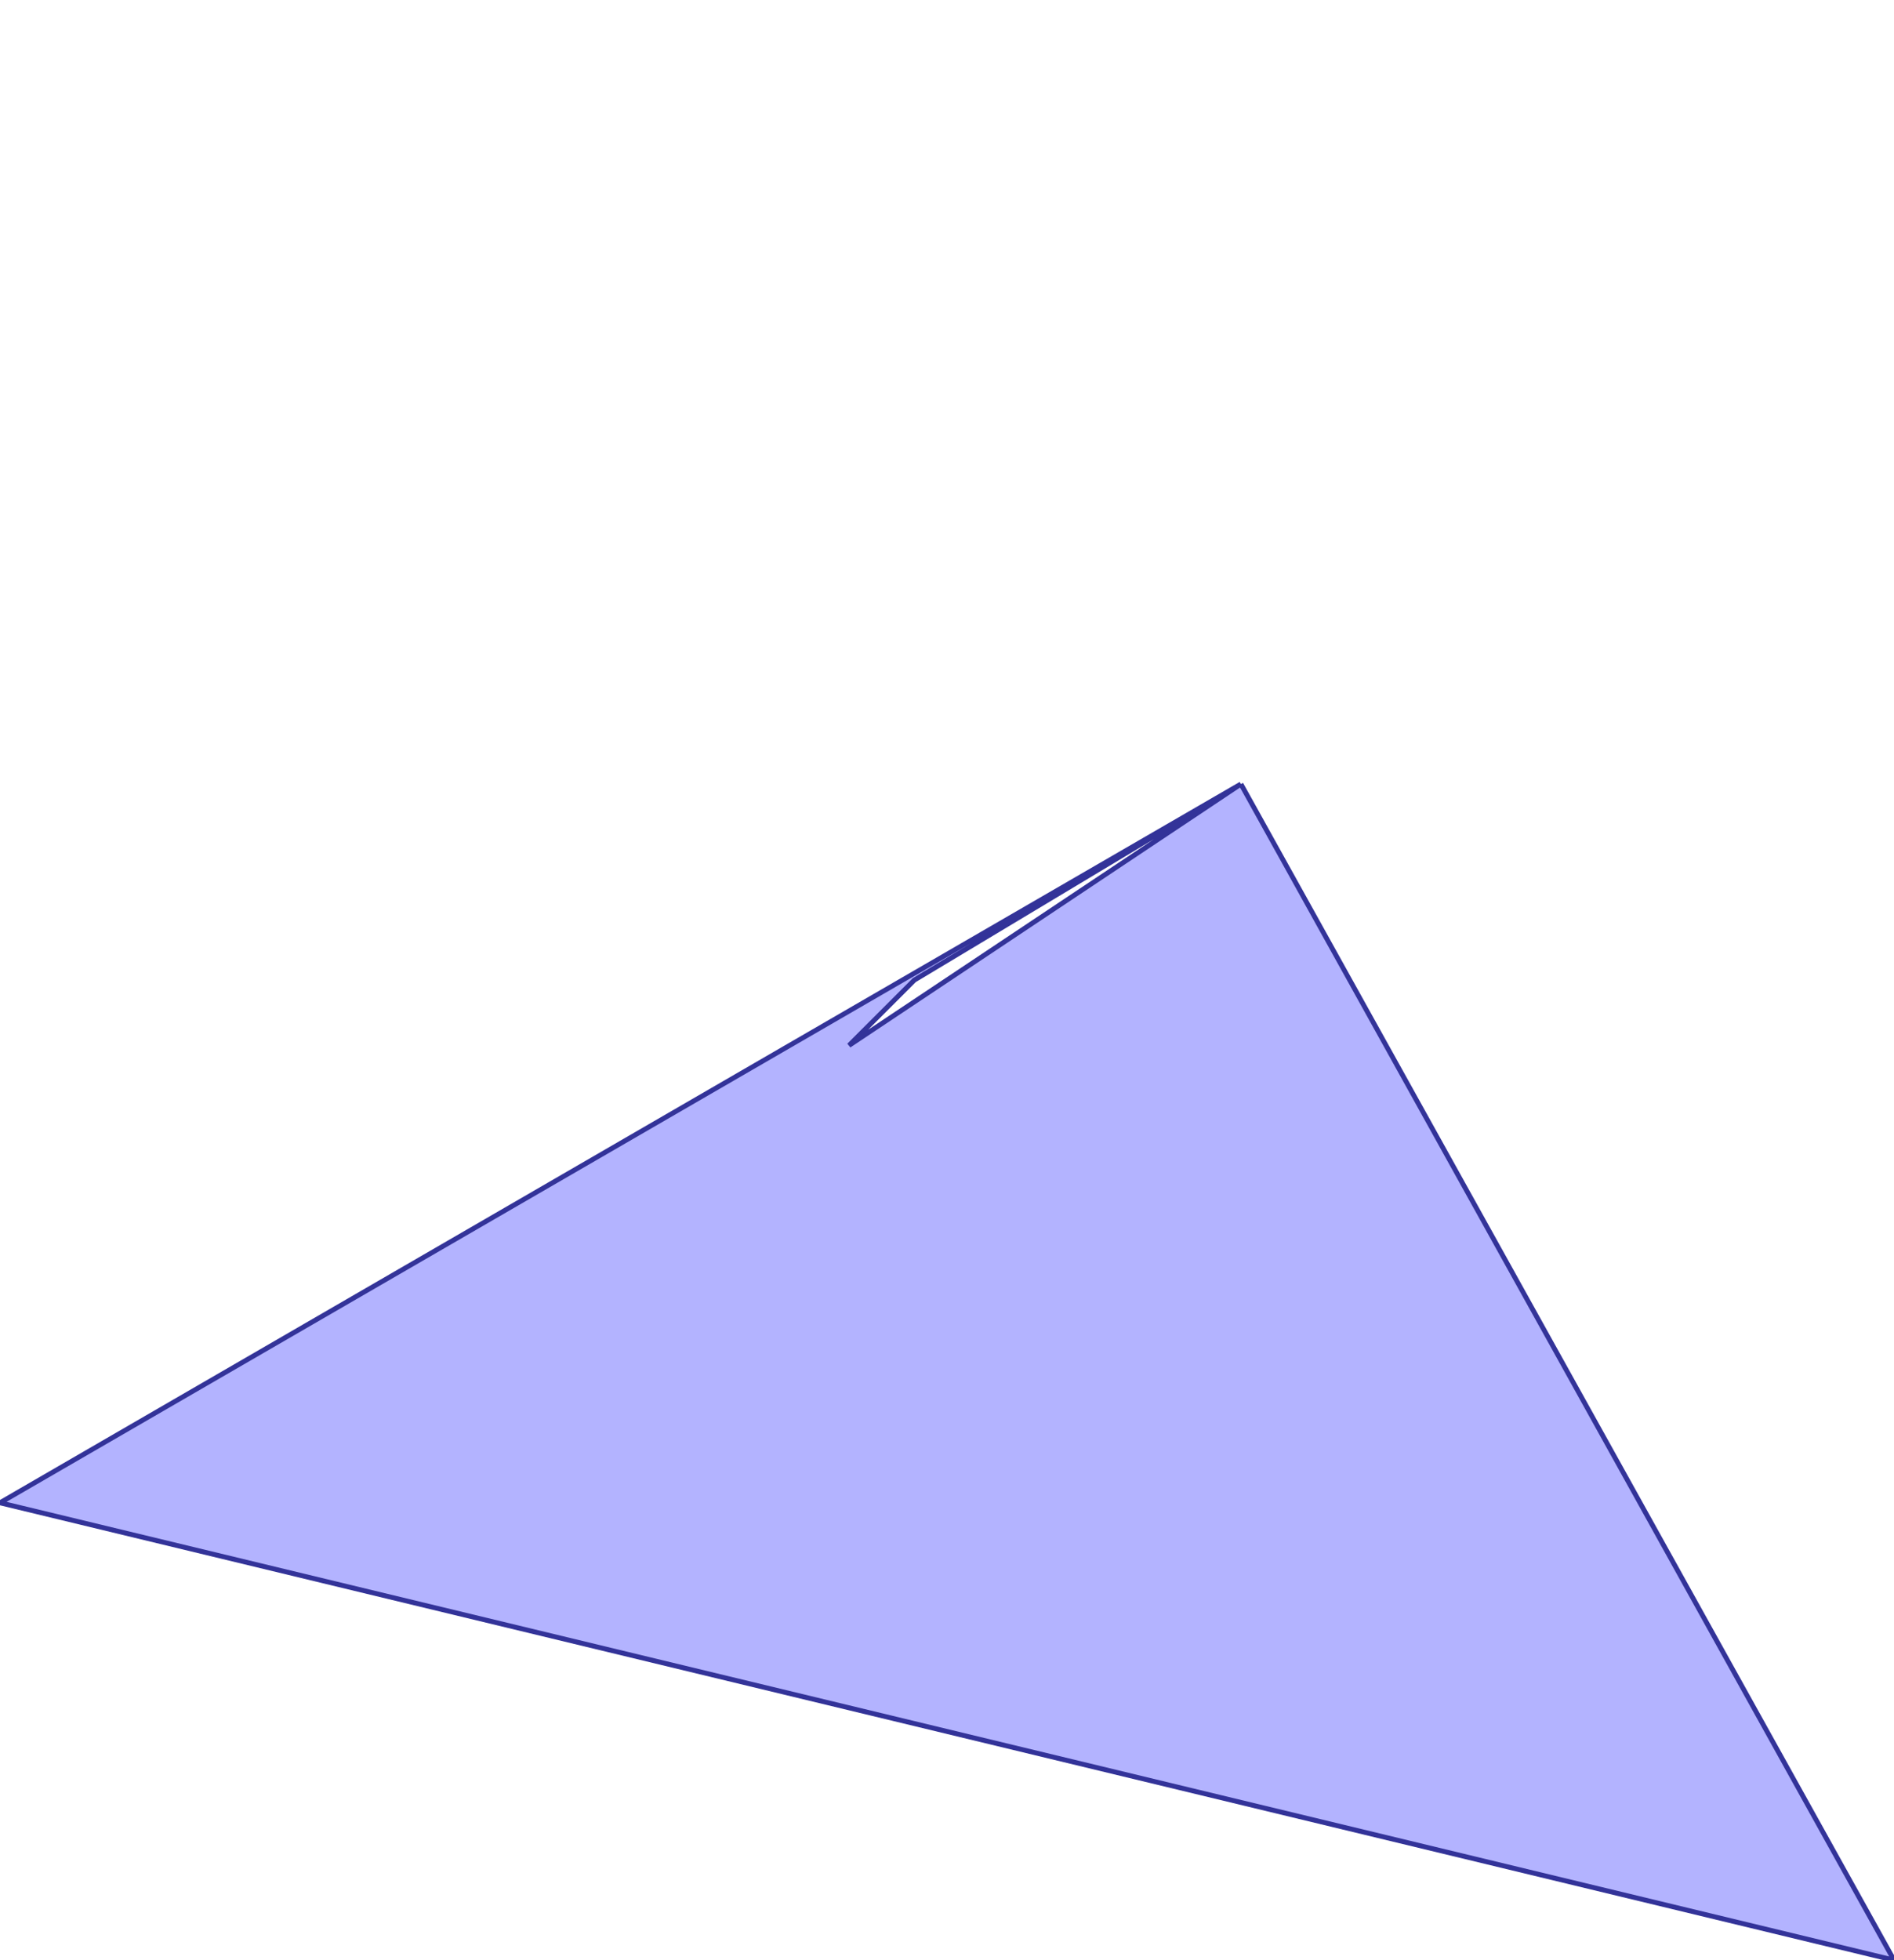 <?xml version="1.0" standalone="no"?>
<!DOCTYPE svg PUBLIC "-//W3C//DTD SVG 1.1//EN"
"http://www.w3.org/Graphics/SVG/1.1/DTD/svg11.dtd">
<svg  version="1.1" xmlns="http://www.w3.org/2000/svg" xmlns:xlink="http://www.w3.org/1999/xlink" viewBox="0 0 29 30">
<g title="A - B (CGAL EPECK)" fill-rule="evenodd">
<path d="M 19,12 L 29,30 L -0,23 L 19,12 M 19,12 L 14,15 L 13,16 L 19,12 z" style="fill-opacity:0.3;fill:rgb(0,0,255);stroke:rgb(51,51,153);stroke-width:0.075" />
</g></svg>